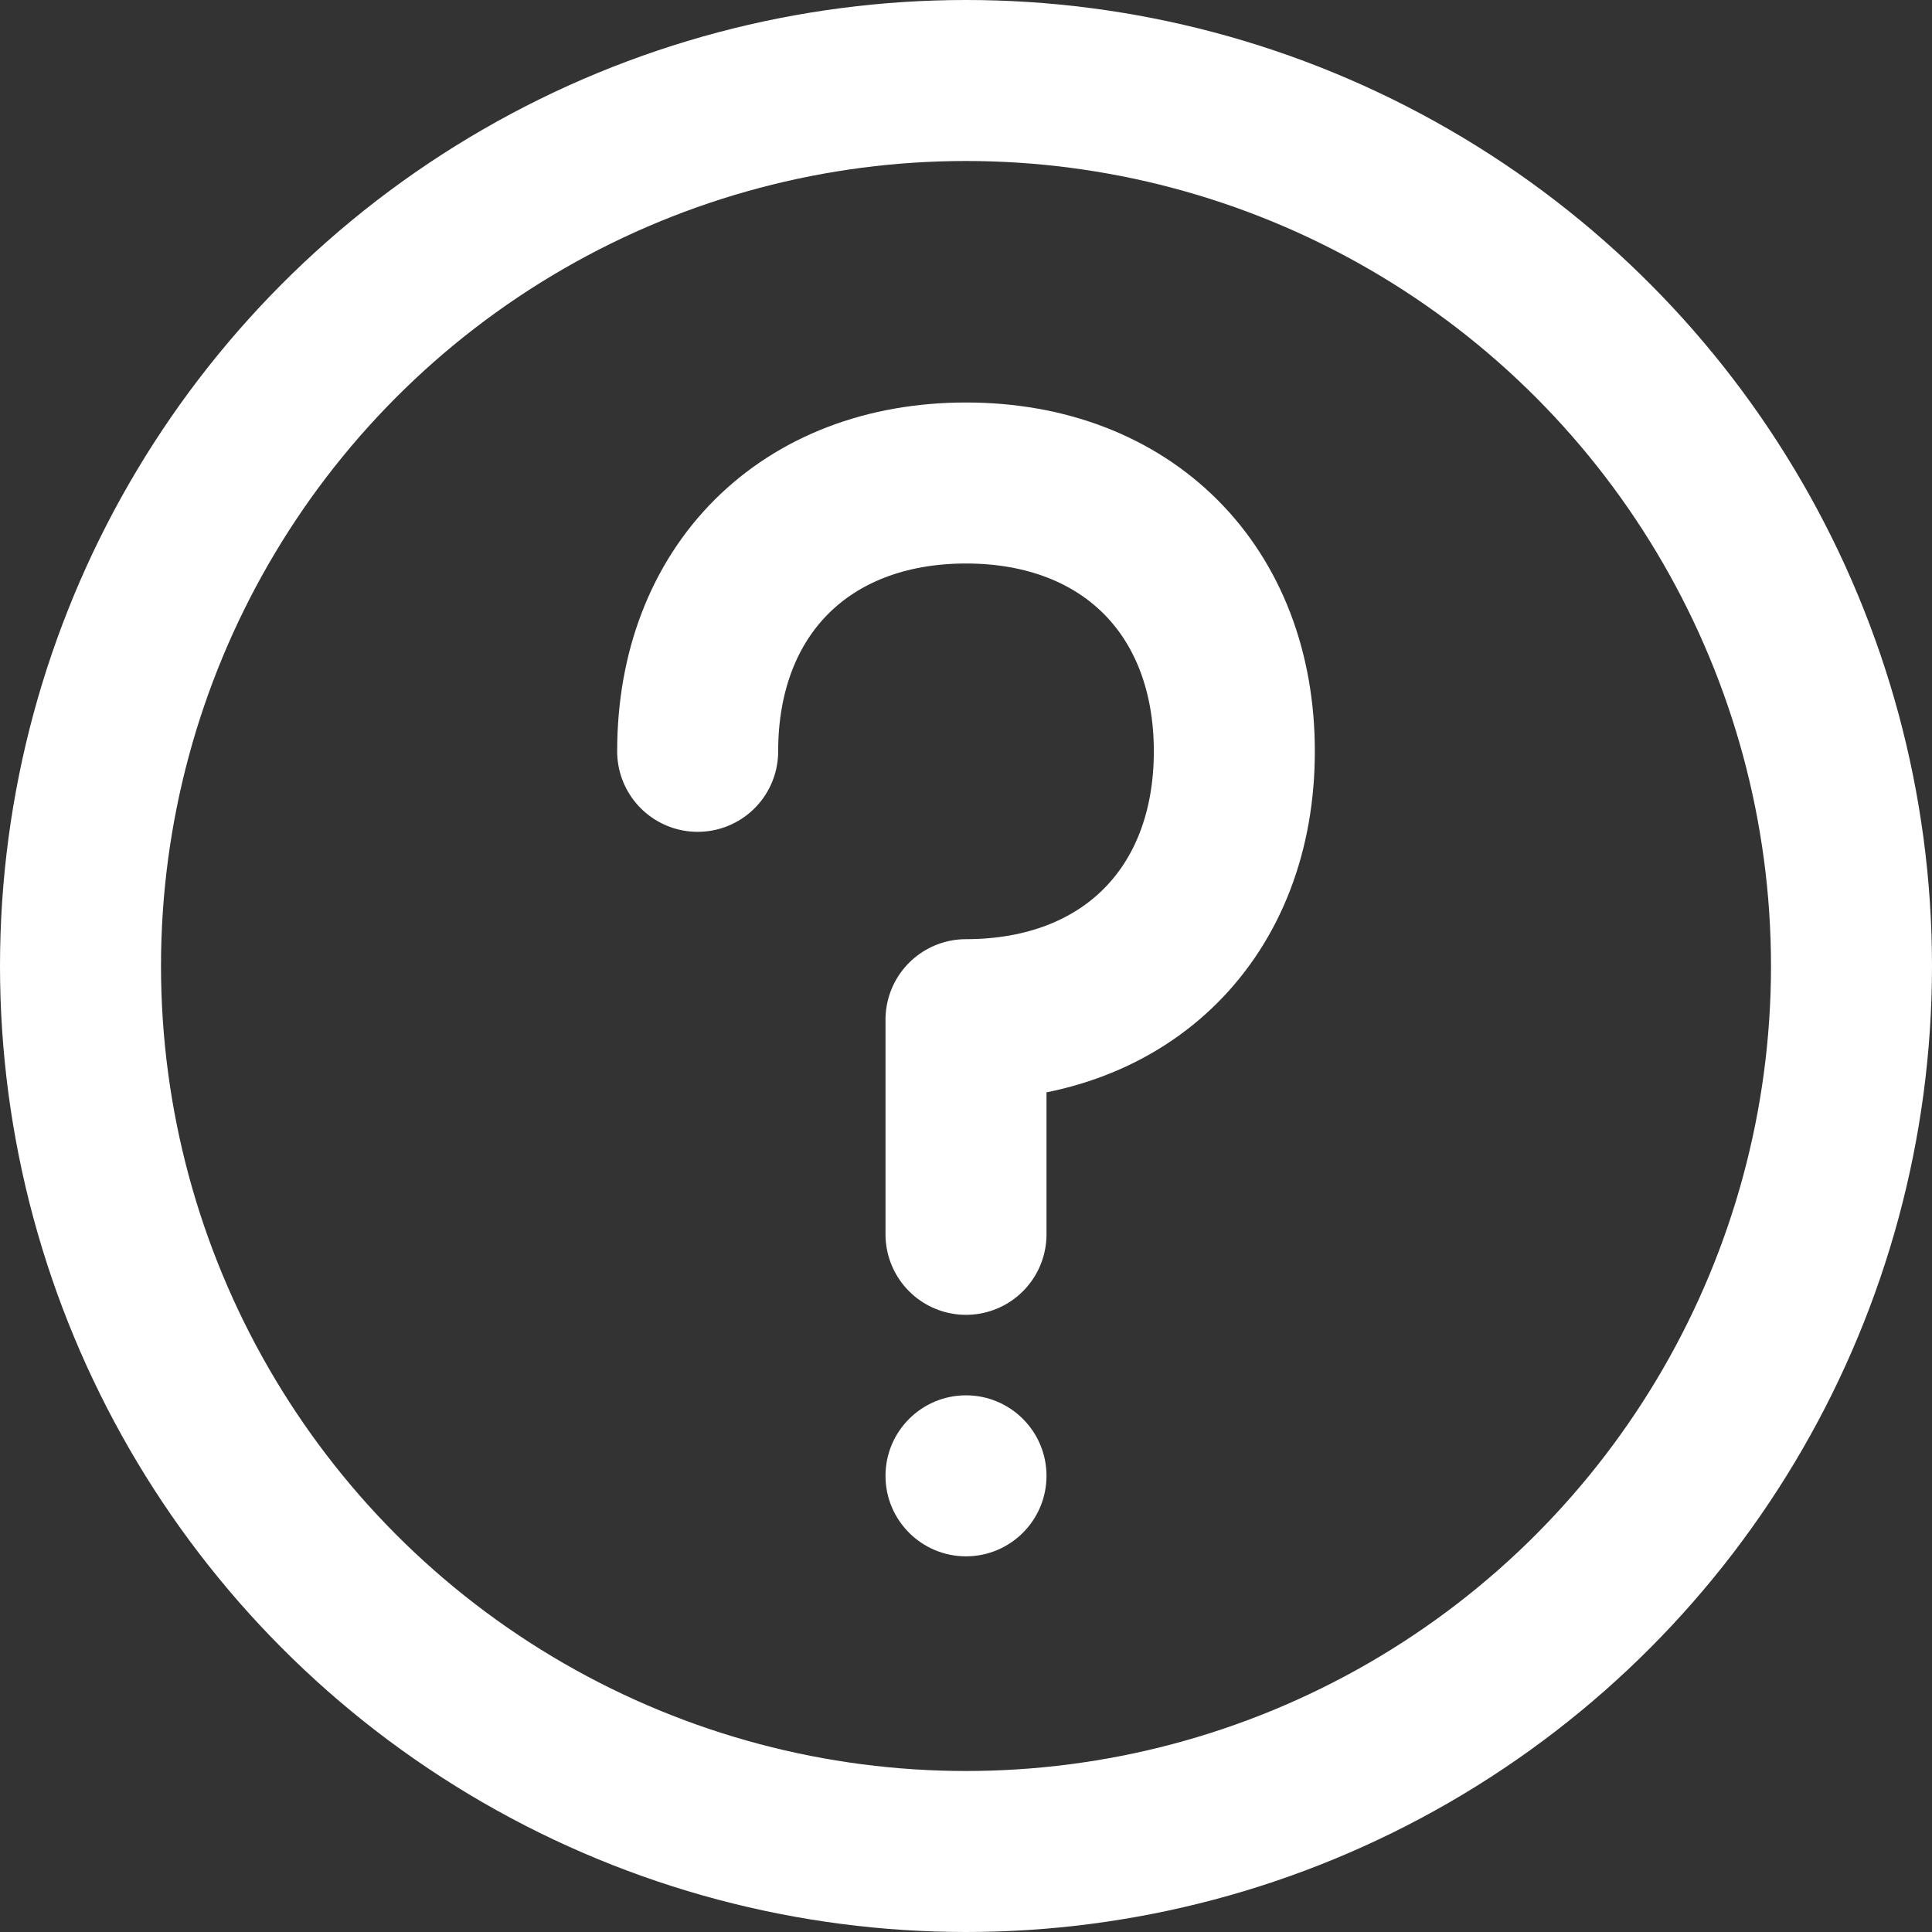 <svg width="18" height="18" viewBox="0 0 18 18" fill="none" xmlns="http://www.w3.org/2000/svg">
<rect x="0" y="0" width="18" height="18" fill="#333333" stroke="none"/>
<g clip-path="url(#clip0_2816_12452)">
<circle cx="9" cy="9" r="8.25" stroke="white" stroke-width="1.5"/>
<path d="M6.5 7C6.5 5.5 7.5 4.5 9 4.5C10.5 4.5 11.5 5.5 11.5 7C11.5 8.5 10.5 9.5 9 9.5V11.5" stroke="white" stroke-width="1.5" stroke-linecap="round" stroke-linejoin="round"/>
<path d="M9.75 13.75C9.75 14.164 9.414 14.5 9 14.5C8.586 14.5 8.25 14.164 8.25 13.75C8.25 13.336 8.586 13 9 13C9.414 13 9.75 13.336 9.75 13.75Z" fill="white"/>
</g>
<defs>
<clipPath id="clip0_2816_12452">
<rect width="18" height="18" fill="white"/>
</clipPath>
</defs>
</svg>
